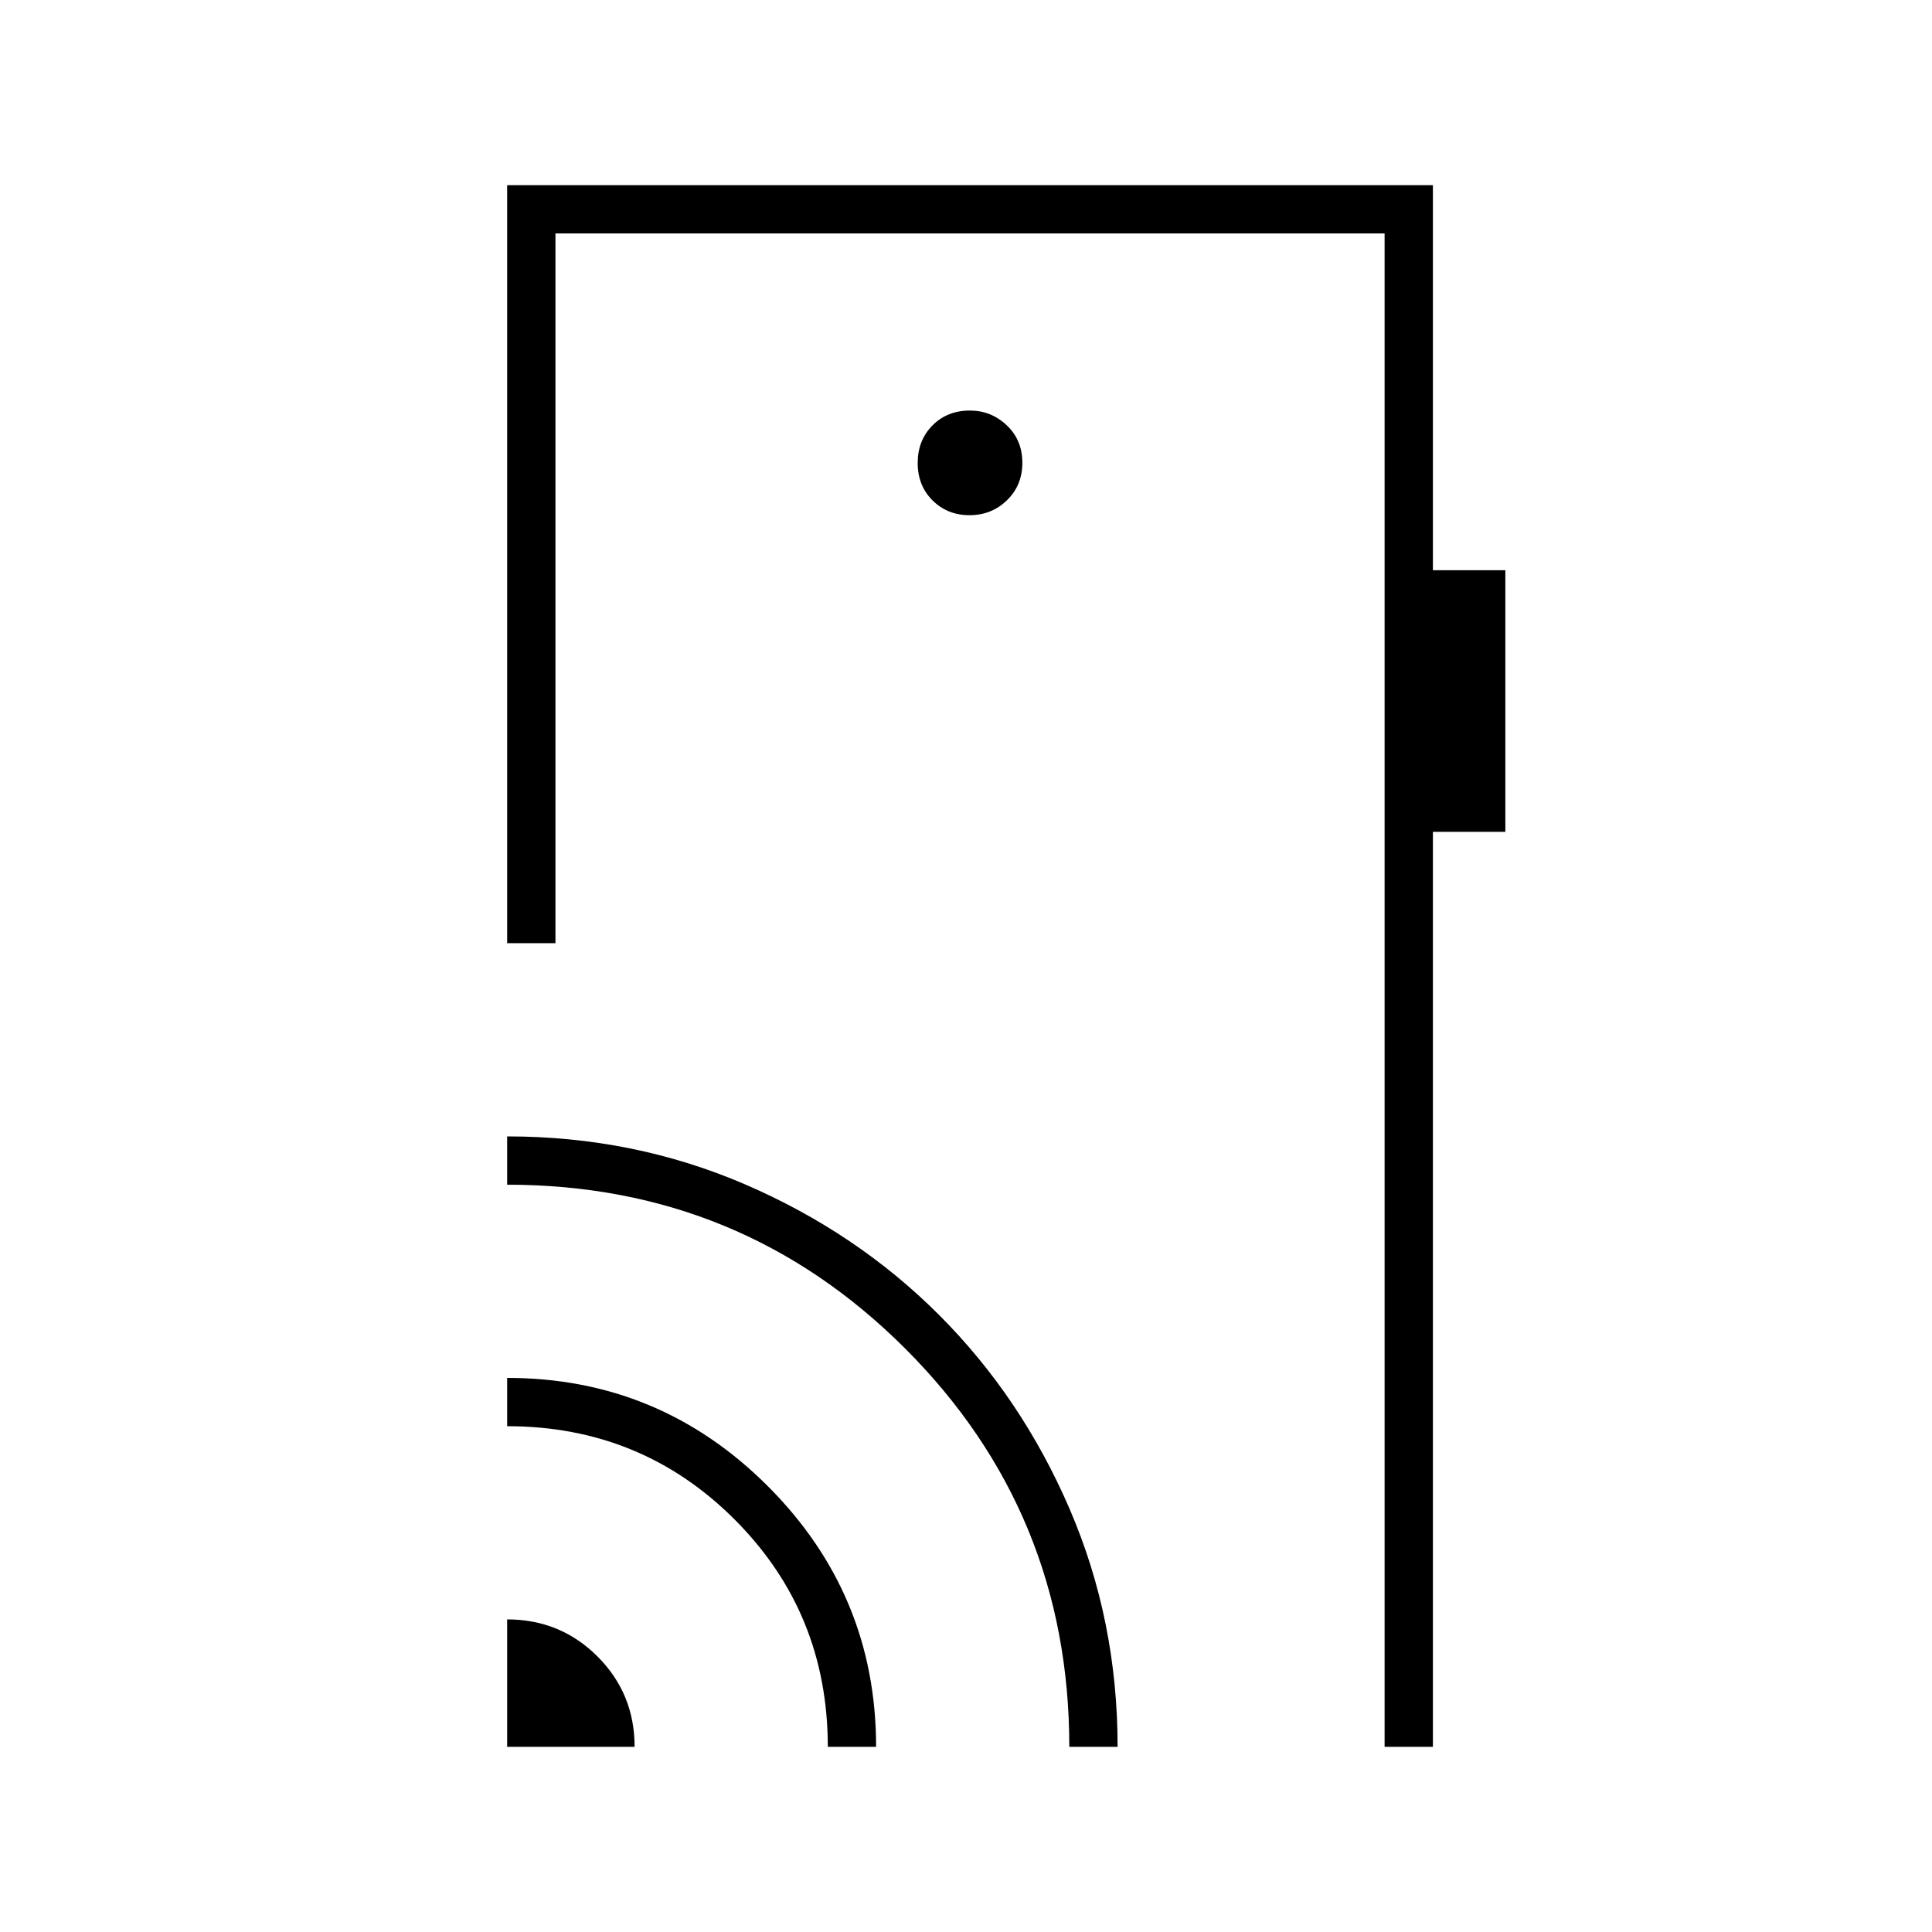 <svg xmlns="http://www.w3.org/2000/svg" height="40" viewBox="0 -960 960 960" width="40"><path d="M252-92v-63.33q26.47 0 44.9 18.43T315.33-92H252Zm159.33 0q0-66.67-46.33-113t-113-46.33v-24q75.72 0 129.53 53.8 53.8 53.81 53.8 129.53h-24Zm120 0q0-116.33-81.47-197.83-81.46-81.5-197.86-81.5v-24q62.97 0 118.32 23.88 55.35 23.89 96.3 64.84 40.94 40.95 64.83 96.31 23.88 55.36 23.88 118.3h-24ZM712-868v191.33h36v130h-36V-92h-24v-752H276v352.67h-24V-868h460ZM481.74-704q10.93 0 18.59-7.4 7.67-7.41 7.67-18.67 0-11.26-7.75-18.6-7.74-7.33-18.32-7.33-11.26 0-18.6 7.4-7.33 7.41-7.33 18.67 0 11.26 7.4 18.6 7.41 7.33 18.34 7.33ZM688-92v-752 752Z"/></svg>